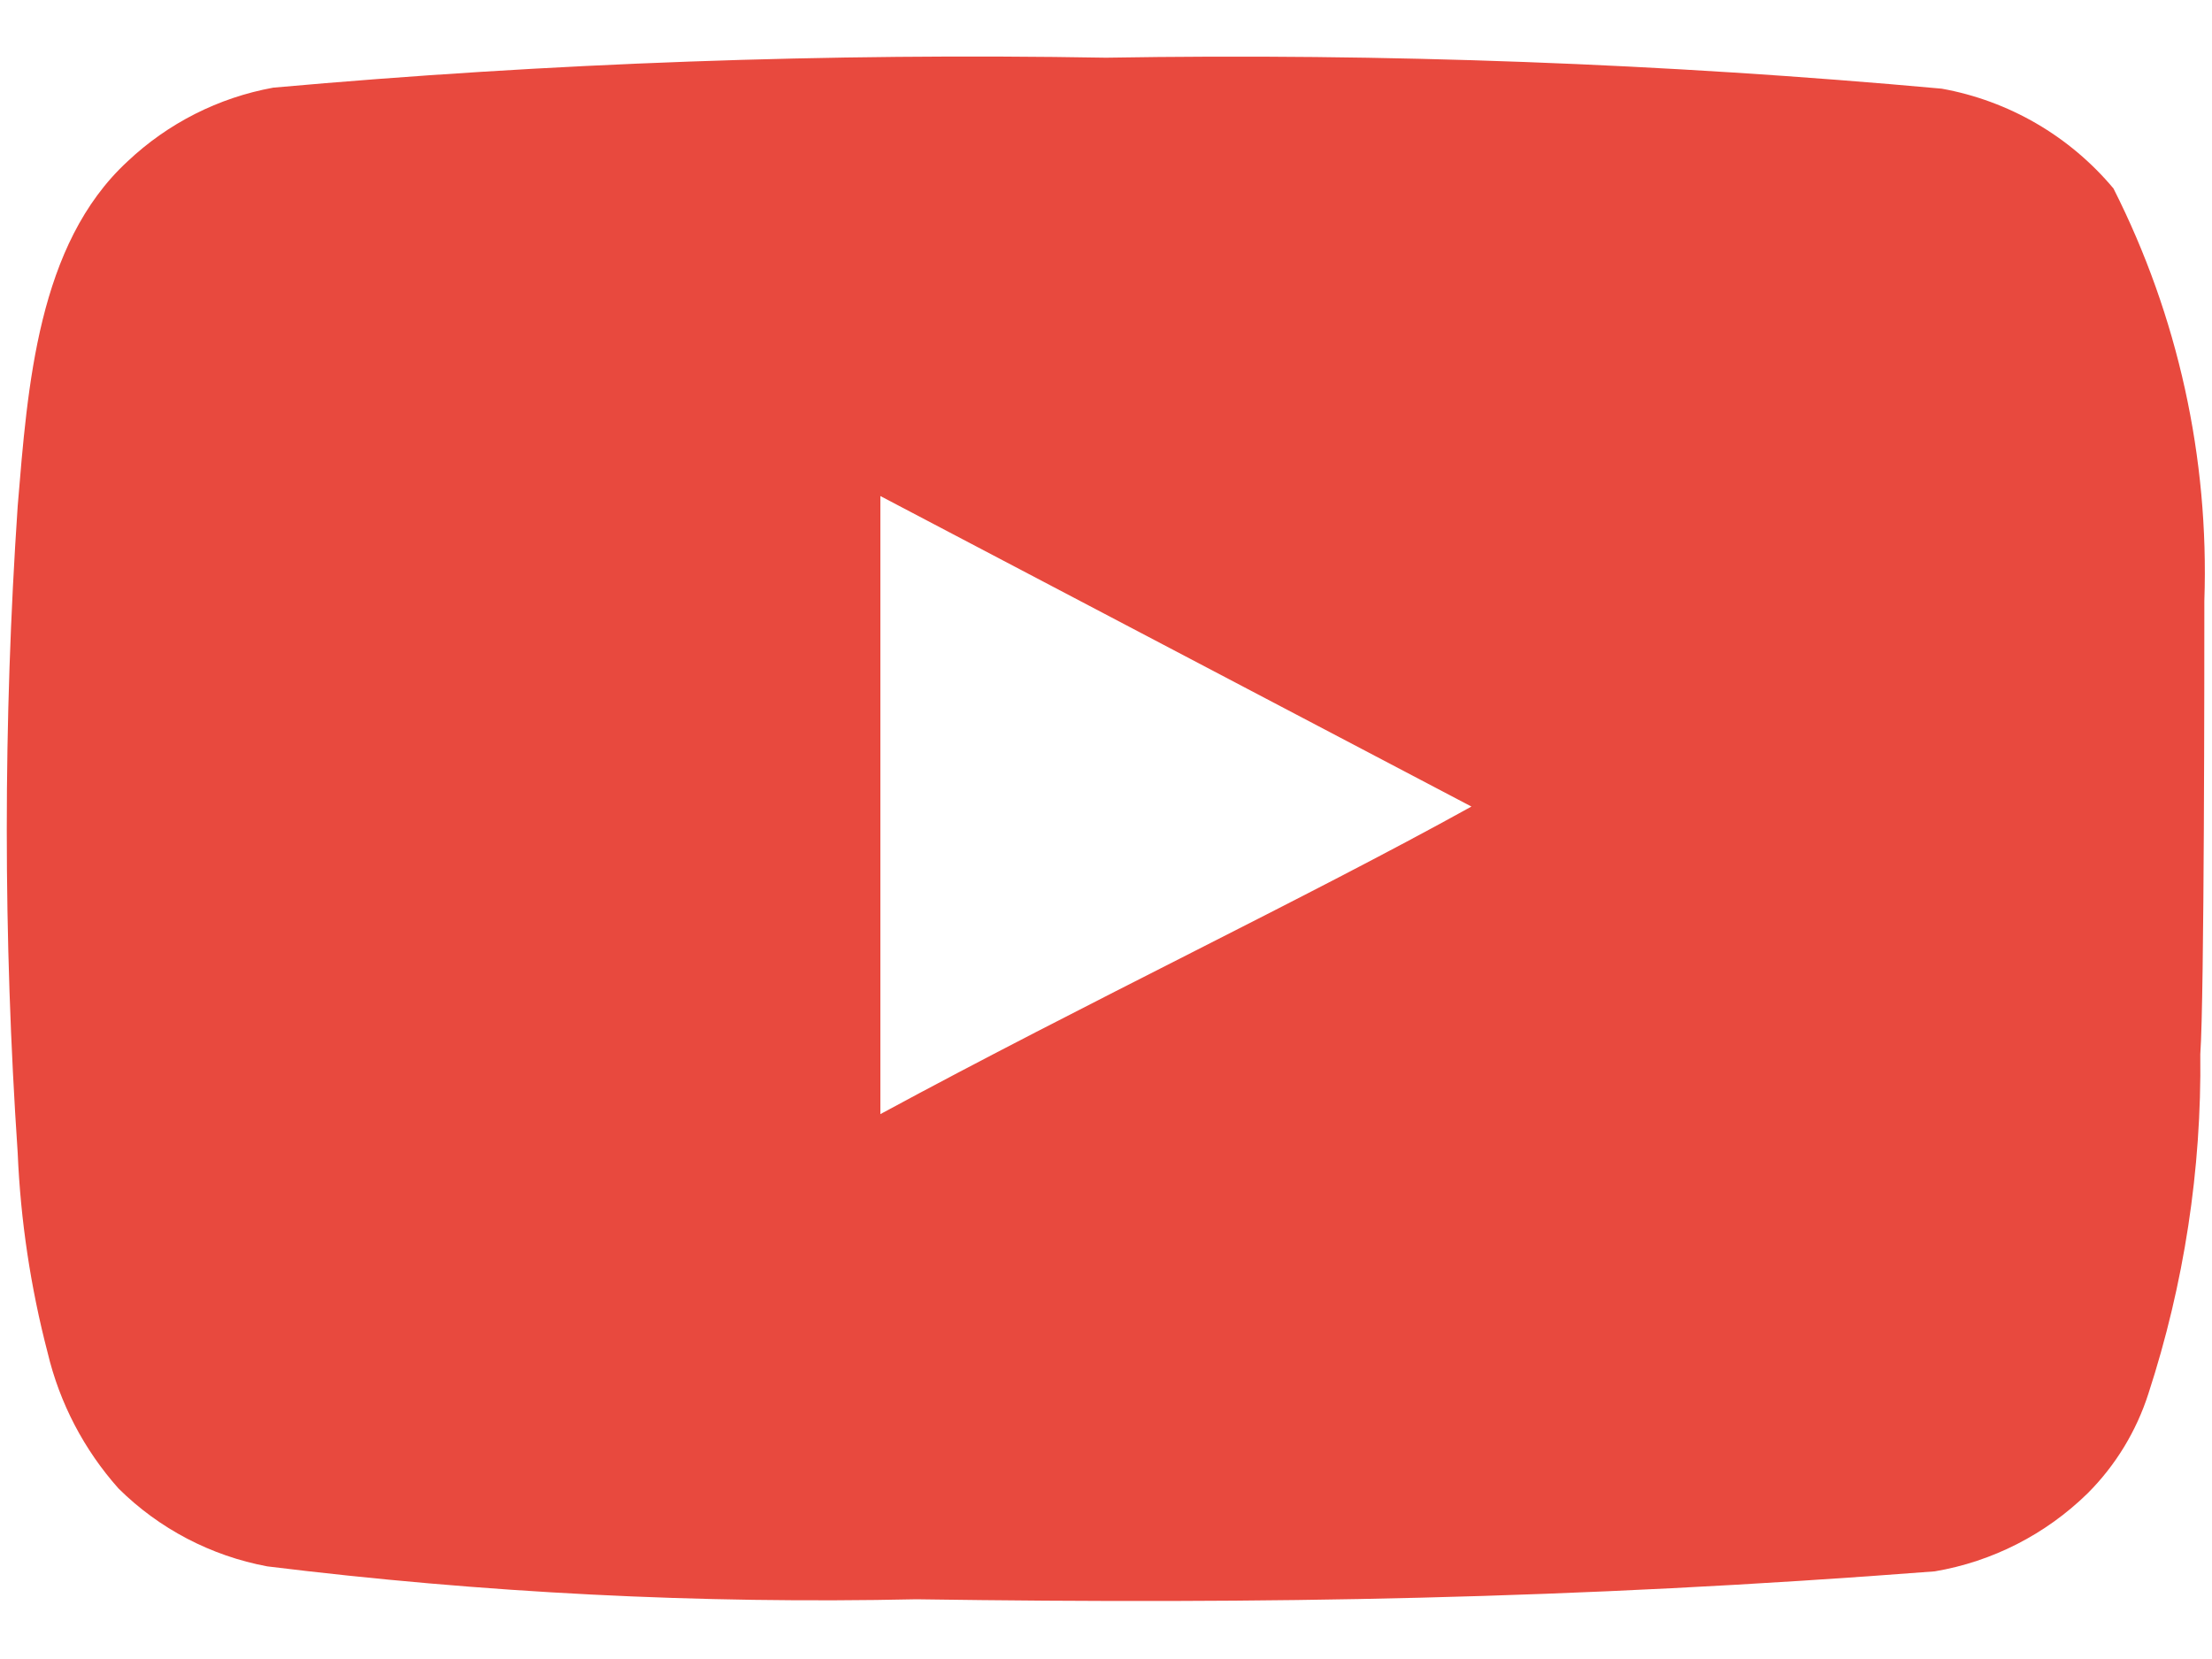 <svg width="24" height="18" viewBox="0 0 24 18" fill="none" xmlns="http://www.w3.org/2000/svg">
<path d="M23.917 6.519C23.97 4.969 23.631 3.429 22.931 2.045C22.456 1.477 21.796 1.093 21.067 0.962C18.053 0.688 15.026 0.576 12 0.626C8.985 0.574 5.969 0.682 2.965 0.951C2.371 1.059 1.822 1.337 1.383 1.752C0.408 2.652 0.3 4.19 0.192 5.49C0.034 7.827 0.034 10.173 0.192 12.51C0.223 13.242 0.332 13.968 0.517 14.677C0.647 15.224 0.912 15.73 1.286 16.15C1.727 16.587 2.289 16.881 2.9 16.995C5.236 17.283 7.589 17.403 9.942 17.352C13.733 17.407 17.059 17.352 20.992 17.049C21.617 16.943 22.195 16.648 22.649 16.204C22.953 15.901 23.179 15.529 23.31 15.121C23.697 13.932 23.888 12.688 23.873 11.438C23.917 10.831 23.917 7.169 23.917 6.519ZM9.552 12.088V5.382L15.965 8.751C14.167 9.747 11.794 10.874 9.552 12.088Z" fill="#E8493E"/>
</svg>
